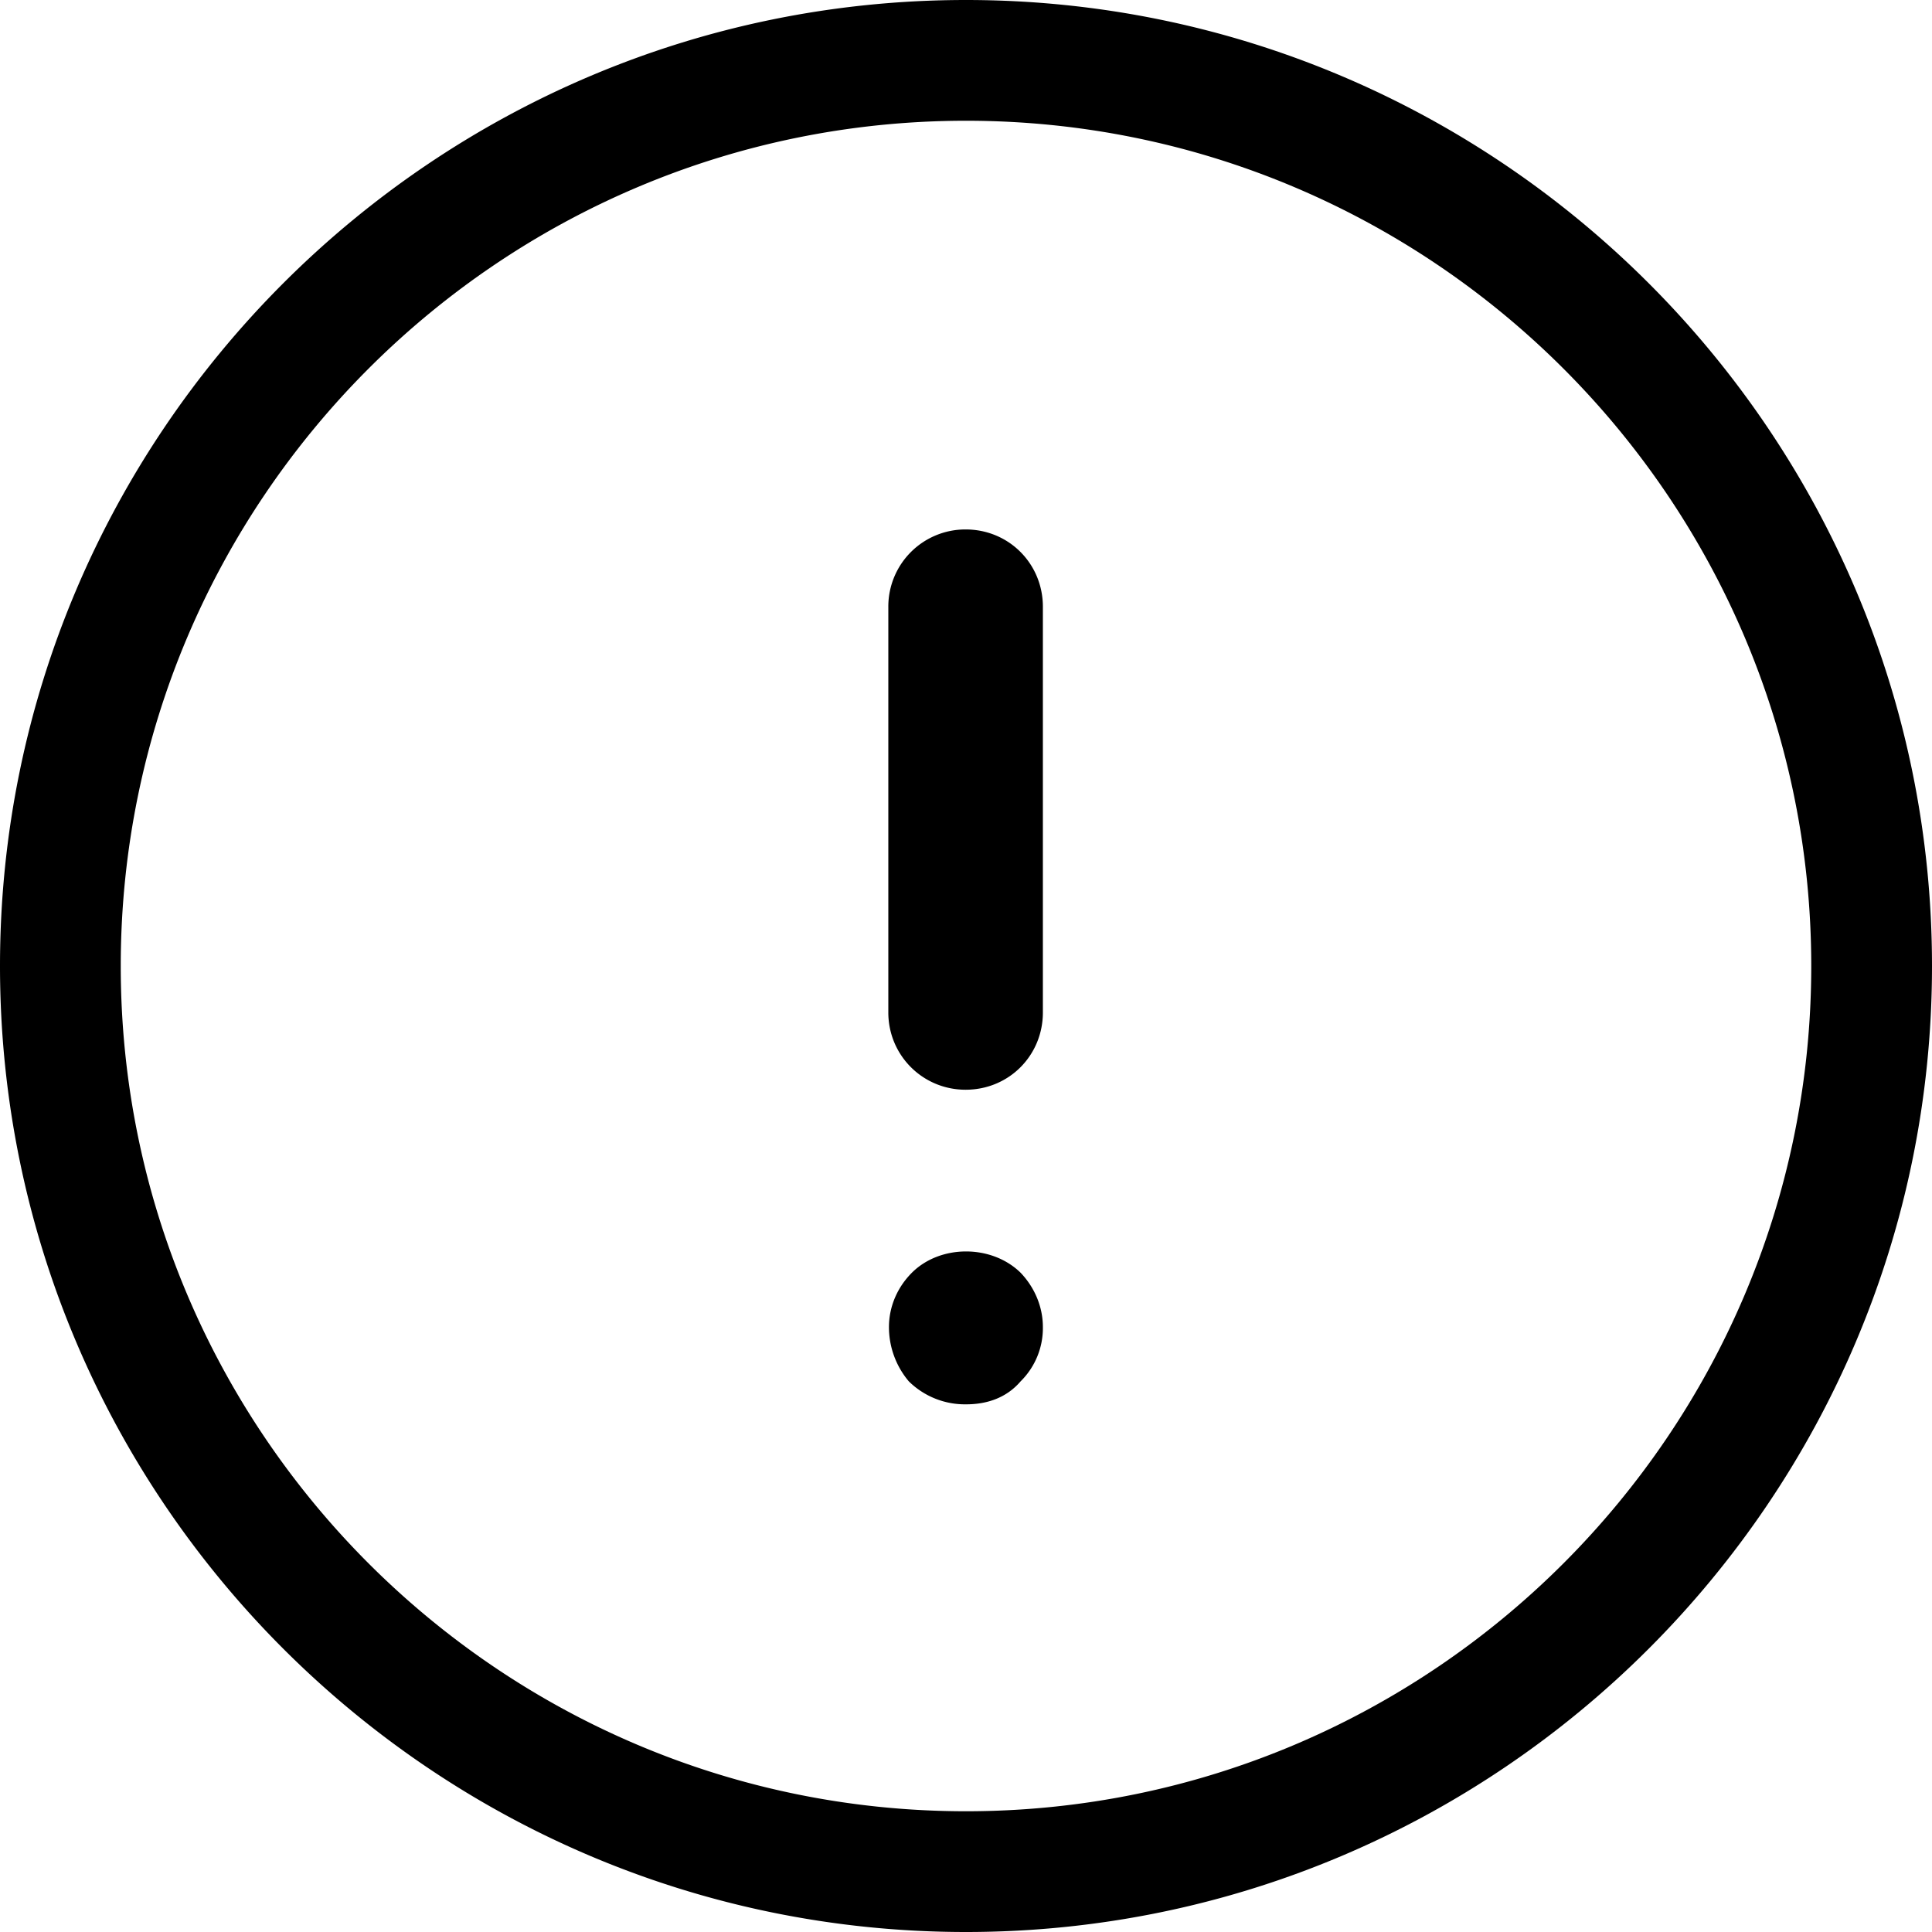 <svg width="24" height="24" viewBox="0 0 24 24" fill="none" xmlns="http://www.w3.org/2000/svg"><path fill-rule="evenodd" clip-rule="evenodd" d="M12 1.5C6.21 1.5 1.5 6.21 1.5 12S6.21 22.5 12 22.5 22.5 17.79 22.5 12 17.79 1.5 12 1.5ZM12 24C5.383 24 0 18.616 0 12 0 5.383 5.383 0 12 0c6.616 0 12 5.383 12 12 0 6.616-5.384 12-12 12Zm.678-8.19c.172.18.277.42.277.675a.929.929 0 0 1-.277.675c-.18.21-.427.285-.675.285a.993.993 0 0 1-.713-.285 1.043 1.043 0 0 1-.247-.675c0-.255.105-.495.285-.675.353-.352.99-.352 1.35 0Zm.277-3.233v-5.04c0-.532-.42-.96-.96-.96a.958.958 0 0 0-.96.96v5.04c0 .533.428.96.96.96.54 0 .96-.427.96-.96Z" fill="currentColor"/></svg>